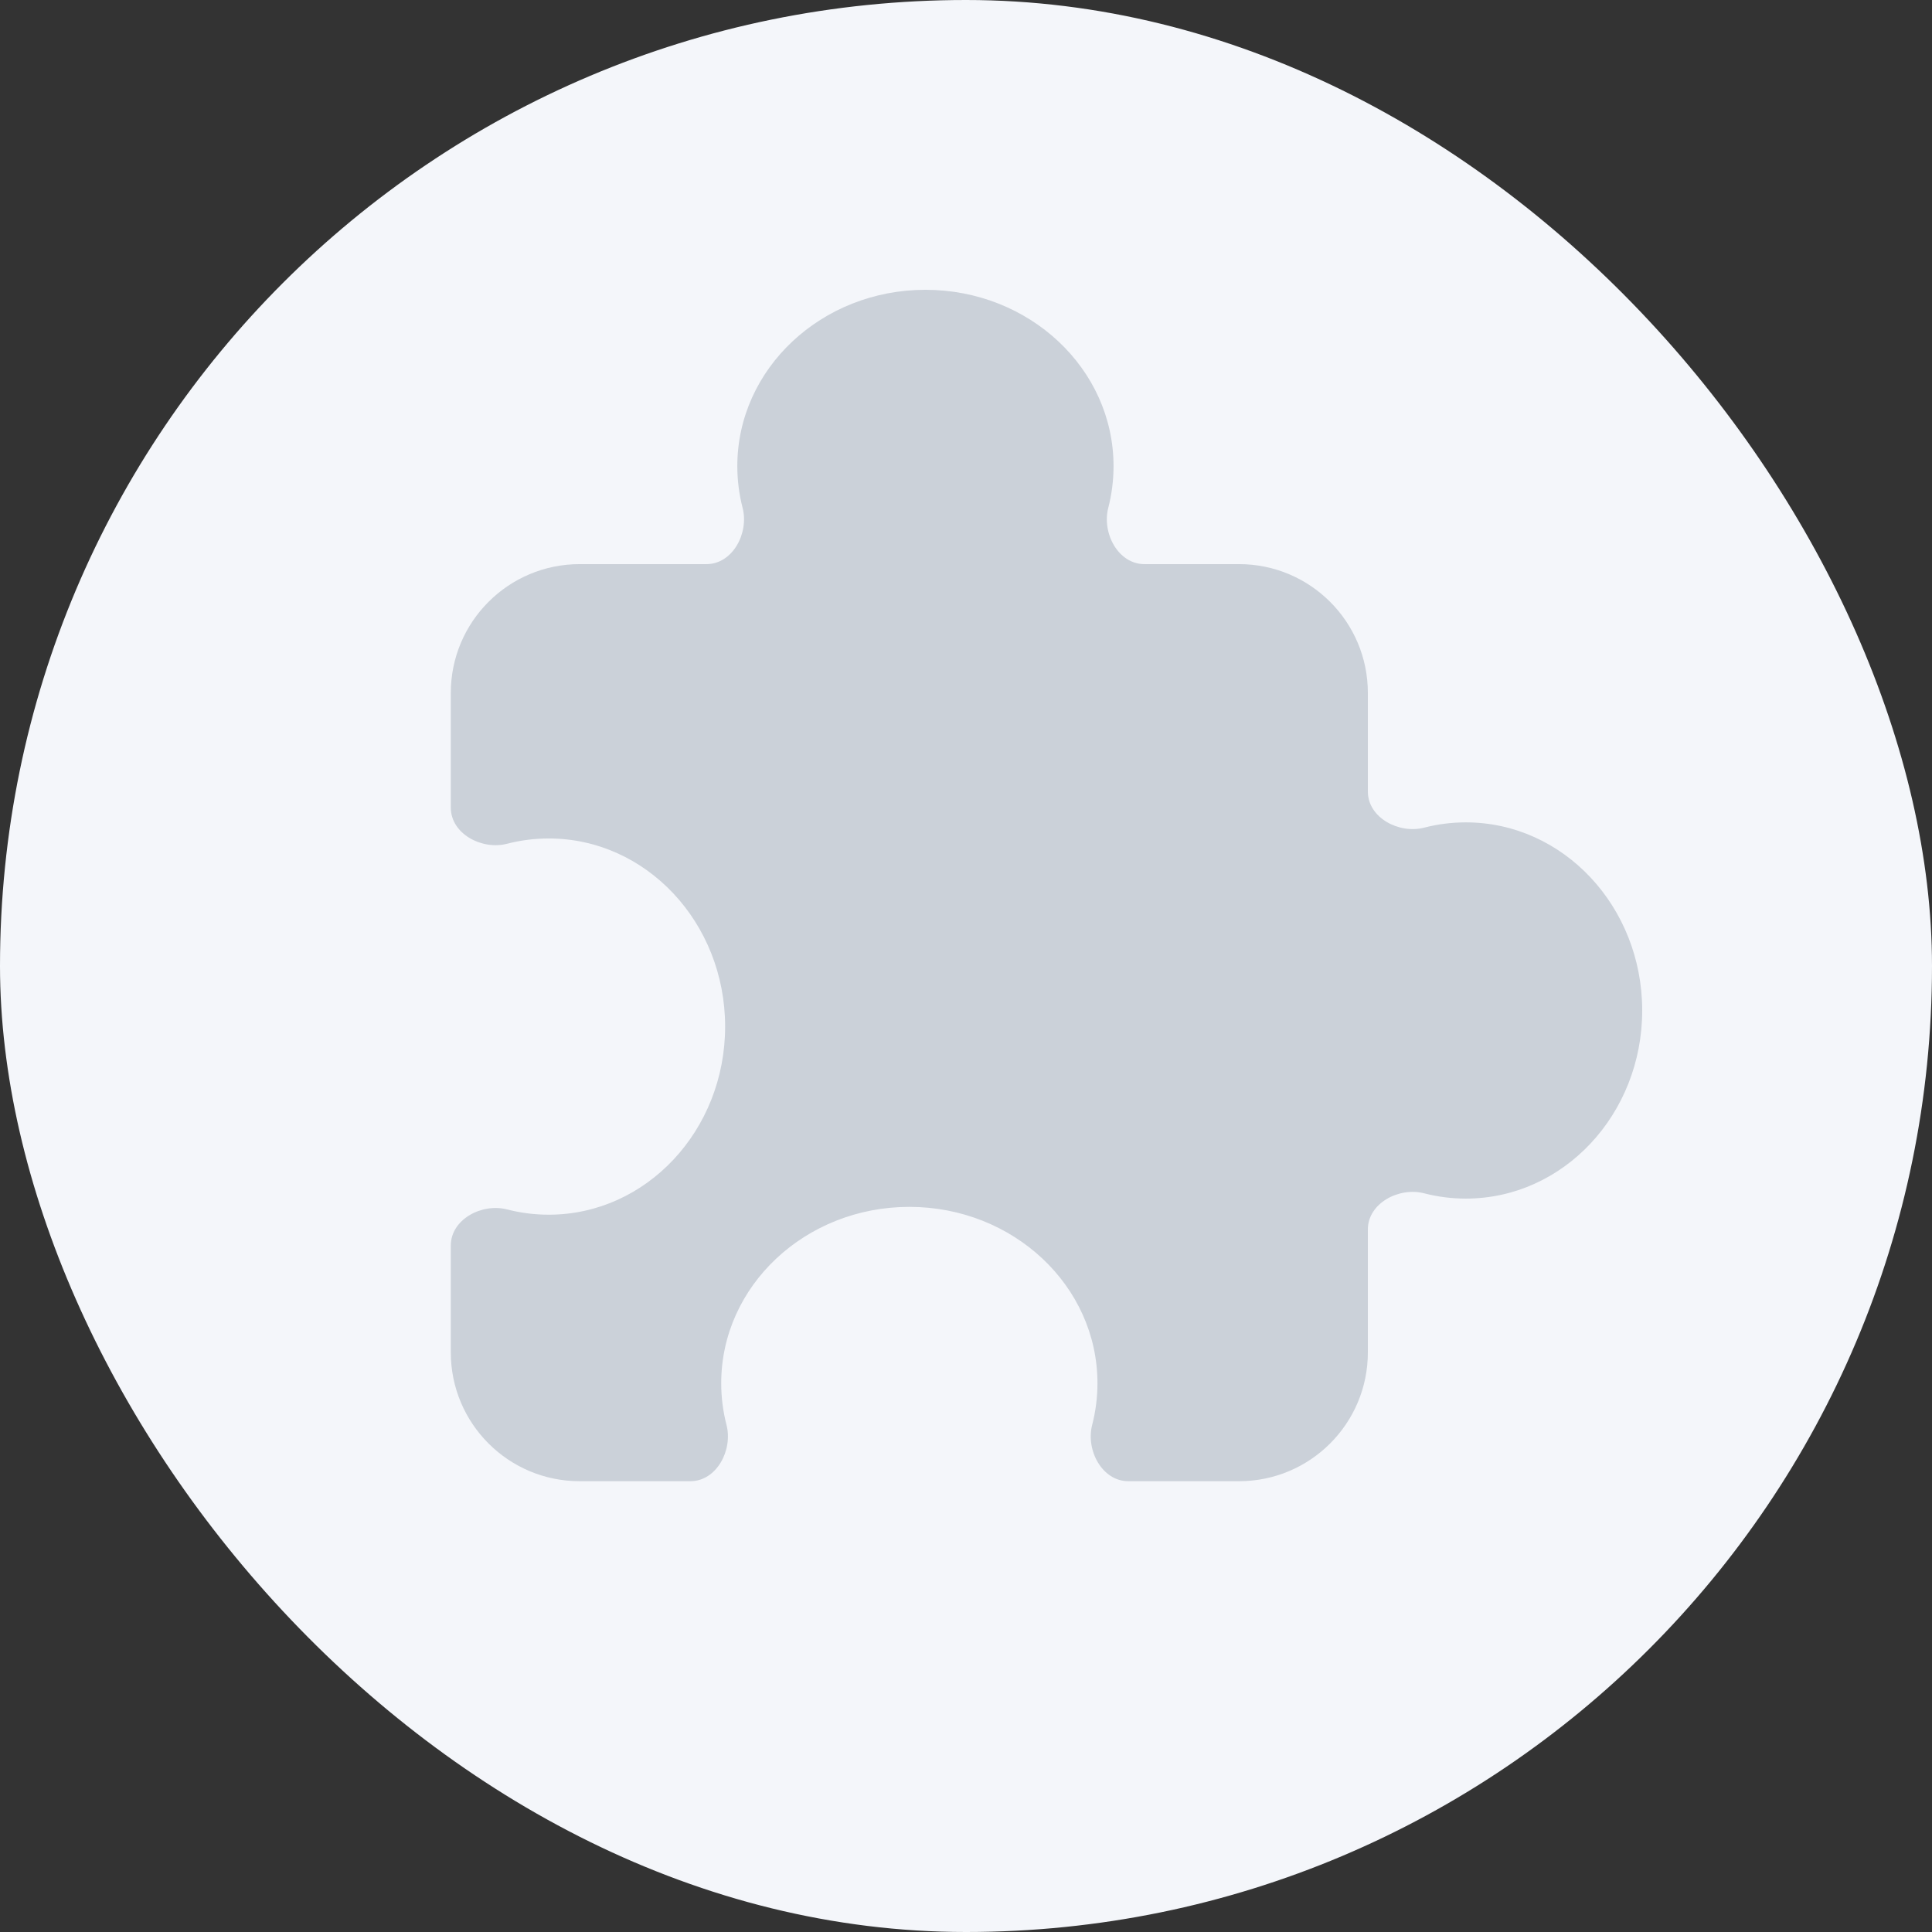 <svg width="120" height="120" viewBox="0 0 120 120" fill="none" xmlns="http://www.w3.org/2000/svg">
<rect x="0" y="0" width="120" height="120" fill="#333333" stroke="none"/>
<rect width="120" height="120" rx="60" fill="#F4F6FA"/>
<path fill-rule="evenodd" clip-rule="evenodd" d="M57.48 18C51.027 18 45.796 22.904 45.796 28.954C45.796 29.845 45.91 30.712 46.124 31.541C46.531 33.116 45.505 35.039 43.878 35.039H36C31.582 35.039 28 38.621 28 43.039V50.161C28 51.788 29.924 52.813 31.498 52.407C32.328 52.192 33.194 52.079 34.086 52.079C40.135 52.079 45.039 57.31 45.039 63.763C45.039 70.216 40.135 75.447 34.086 75.447C33.194 75.447 32.328 75.334 31.498 75.12C29.924 74.713 28 75.739 28 77.365V84C28 88.418 31.582 92 36 92H42.878C44.505 92 45.531 90.076 45.124 88.501C44.91 87.672 44.796 86.806 44.796 85.915C44.796 79.865 50.027 74.961 56.48 74.961C62.933 74.961 68.165 79.865 68.165 85.915C68.165 86.806 68.051 87.672 67.837 88.501C67.43 90.076 68.456 92 70.082 92H76.96C81.379 92 84.96 88.418 84.96 84V76.365C84.96 74.739 86.884 73.713 88.459 74.119C89.288 74.334 90.155 74.447 91.046 74.447C97.096 74.447 102 69.216 102 62.763C102 56.31 97.096 51.079 91.046 51.079C90.155 51.079 89.288 51.192 88.459 51.407C86.884 51.813 84.96 50.787 84.96 49.161V43.039C84.96 38.621 81.379 35.039 76.96 35.039H71.082C69.456 35.039 68.43 33.116 68.837 31.541C69.051 30.712 69.164 29.845 69.164 28.954C69.164 22.904 63.933 18 57.48 18Z" fill="#CBD1D9"/>
</svg>
